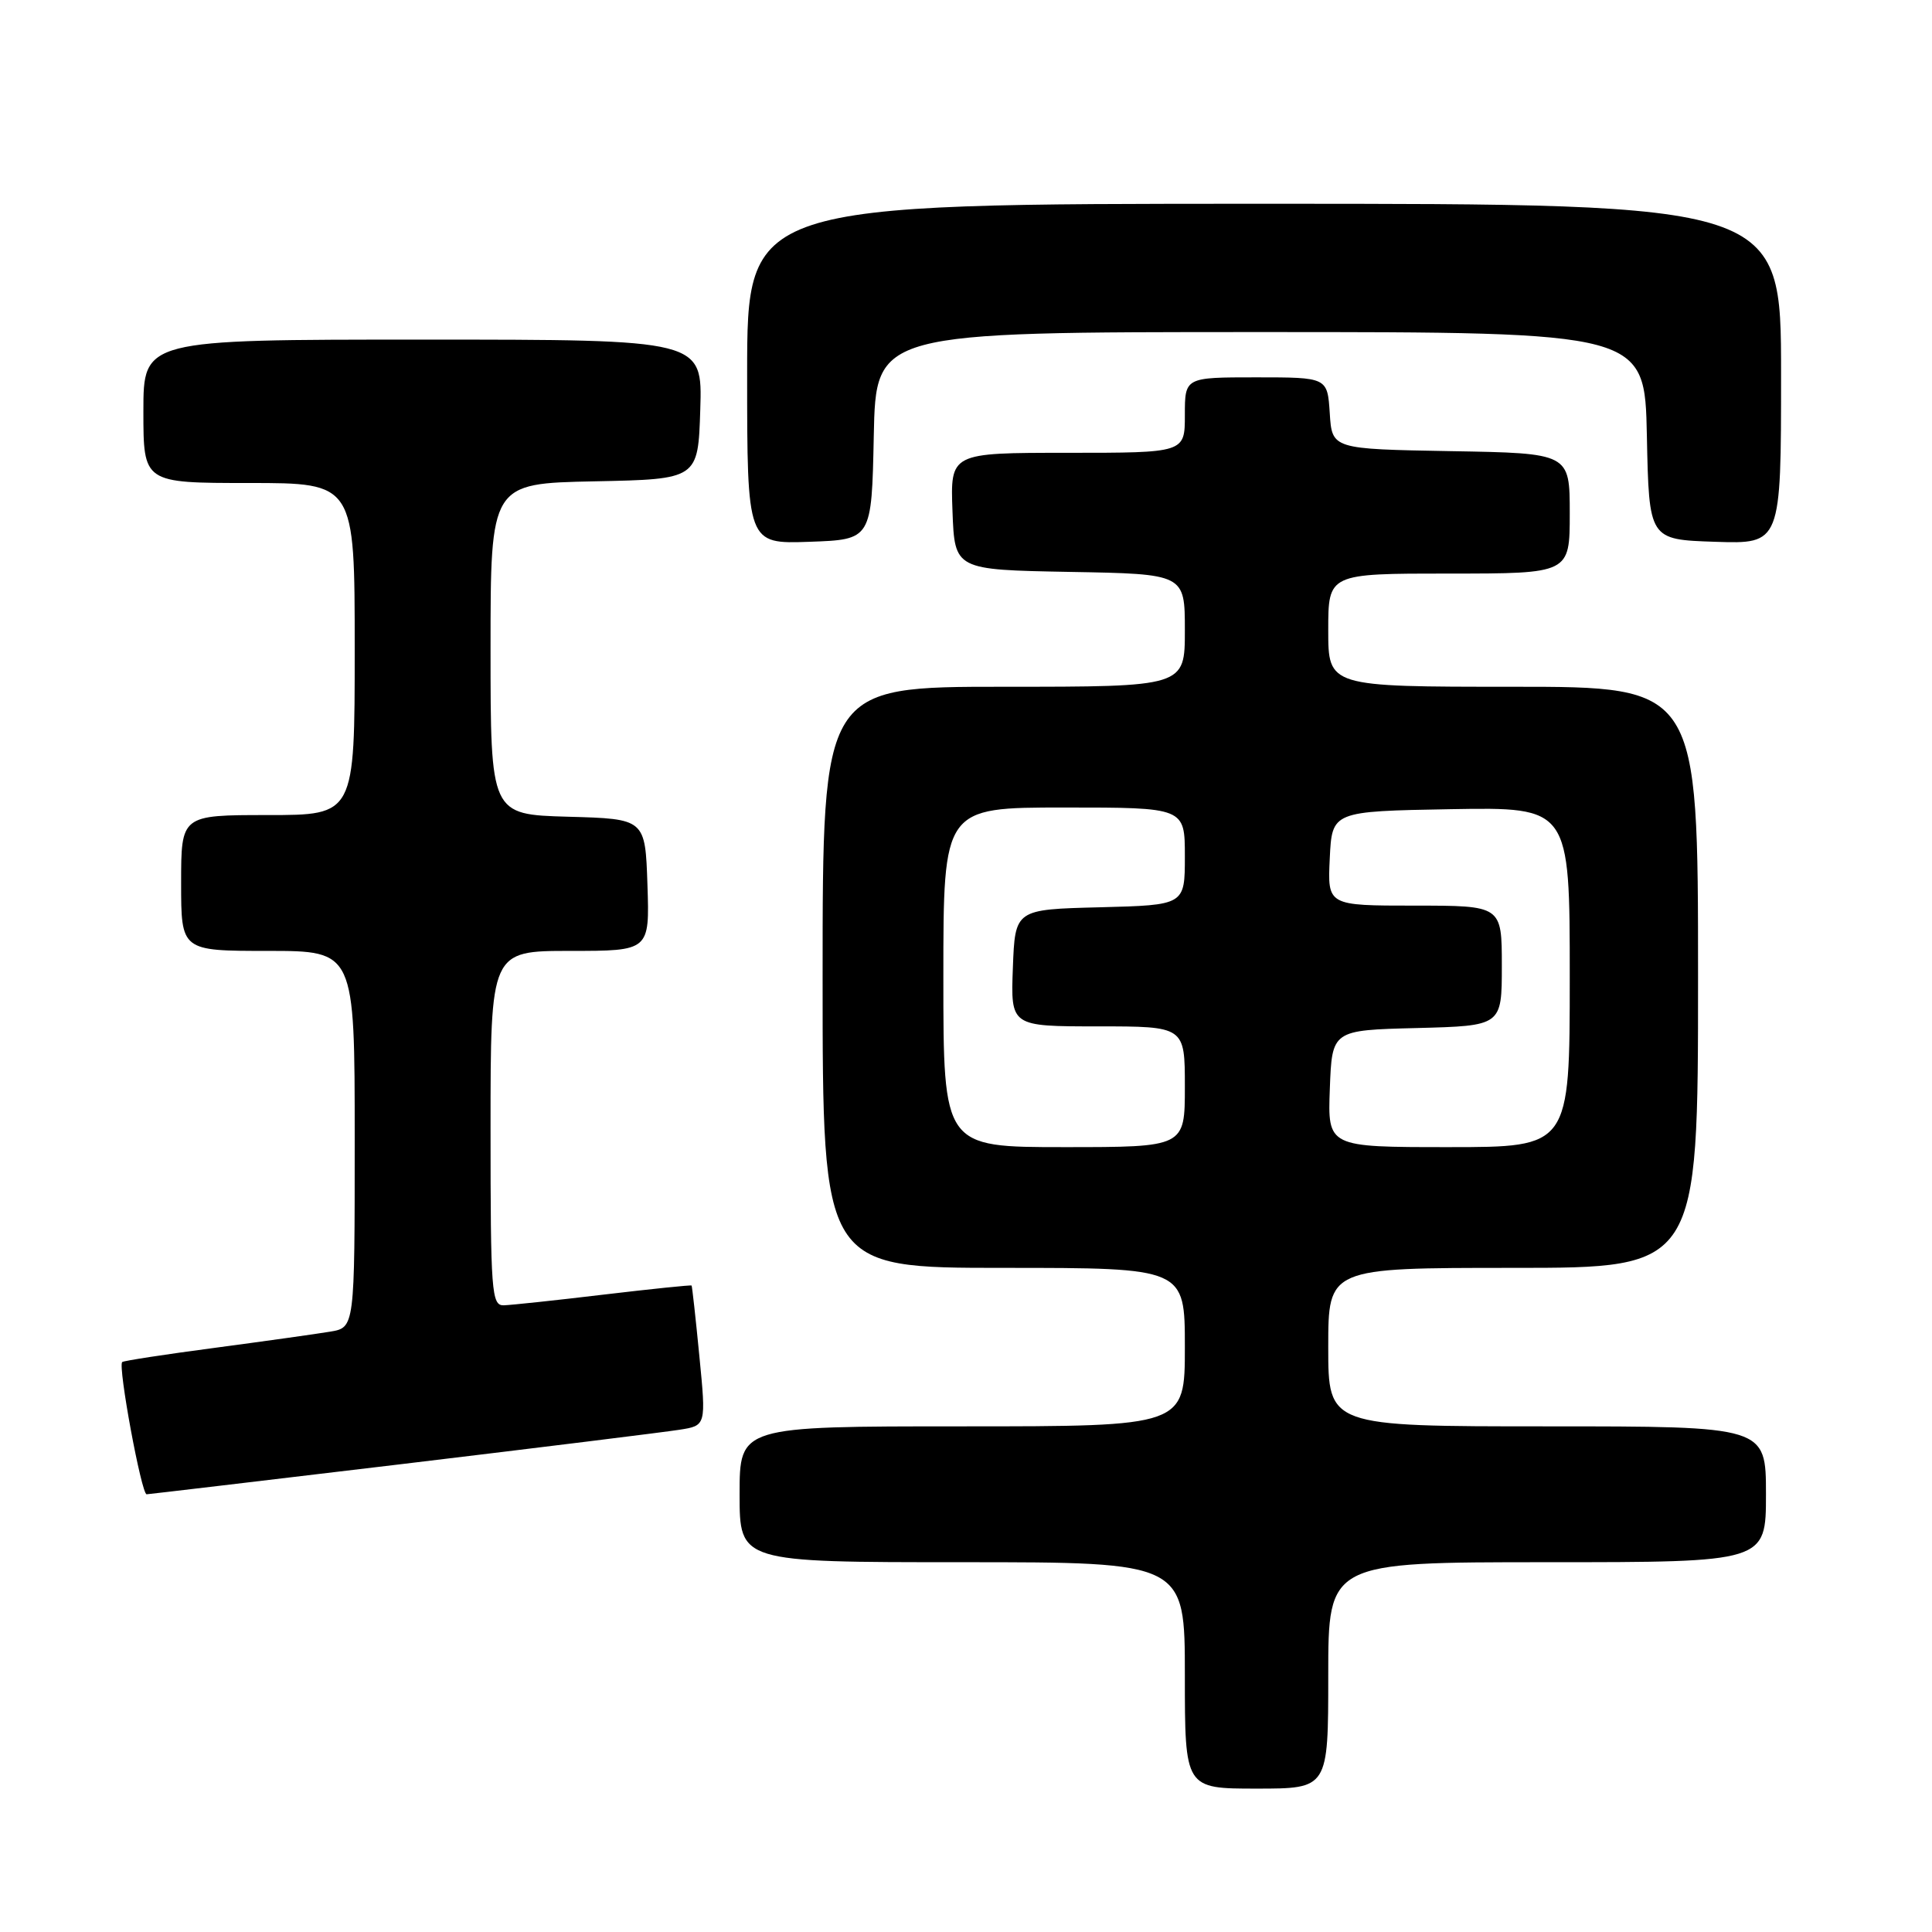<?xml version="1.0" encoding="UTF-8" standalone="no"?>
<!DOCTYPE svg PUBLIC "-//W3C//DTD SVG 1.1//EN" "http://www.w3.org/Graphics/SVG/1.1/DTD/svg11.dtd" >
<svg xmlns="http://www.w3.org/2000/svg" xmlns:xlink="http://www.w3.org/1999/xlink" version="1.1" viewBox="0 0 256 256">
 <g >
 <path fill="currentColor"
d=" M 176.00 222.00 C 176.00 207.00 176.00 207.00 205.00 207.00 C 234.00 207.00 234.00 207.00 234.00 198.00 C 234.00 189.00 234.00 189.00 205.00 189.00 C 176.00 189.00 176.00 189.00 176.00 178.50 C 176.00 168.00 176.00 168.00 200.50 168.00 C 225.00 168.00 225.00 168.00 225.00 129.50 C 225.00 91.00 225.00 91.00 200.50 91.00 C 176.00 91.00 176.00 91.00 176.00 83.50 C 176.00 76.00 176.00 76.00 192.00 76.00 C 208.00 76.00 208.00 76.00 208.00 68.03 C 208.00 60.05 208.00 60.05 192.25 59.78 C 176.50 59.50 176.50 59.50 176.20 54.75 C 175.89 50.00 175.89 50.00 166.45 50.00 C 157.00 50.00 157.00 50.00 157.00 55.00 C 157.00 60.00 157.00 60.00 141.46 60.00 C 125.92 60.00 125.92 60.00 126.21 67.75 C 126.50 75.50 126.50 75.50 141.75 75.78 C 157.00 76.05 157.00 76.05 157.00 83.53 C 157.00 91.00 157.00 91.00 133.00 91.00 C 109.00 91.00 109.00 91.00 109.00 129.50 C 109.00 168.00 109.00 168.00 133.00 168.00 C 157.00 168.00 157.00 168.00 157.00 178.50 C 157.00 189.00 157.00 189.00 127.50 189.00 C 98.00 189.00 98.00 189.00 98.00 198.00 C 98.00 207.00 98.00 207.00 127.50 207.00 C 157.00 207.00 157.00 207.00 157.00 222.00 C 157.00 237.00 157.00 237.00 166.50 237.00 C 176.00 237.00 176.00 237.00 176.00 222.00 Z  M 53.16 194.01 C 71.50 191.81 88.09 189.76 90.03 189.45 C 93.57 188.90 93.57 188.90 92.67 179.70 C 92.18 174.64 91.71 170.43 91.64 170.34 C 91.56 170.25 86.33 170.79 80.00 171.54 C 73.67 172.30 67.71 172.93 66.75 172.96 C 65.13 173.00 65.00 171.23 65.00 149.50 C 65.00 126.00 65.00 126.00 75.54 126.00 C 86.08 126.00 86.08 126.00 85.79 117.25 C 85.50 108.50 85.50 108.50 75.25 108.22 C 65.00 107.93 65.00 107.93 65.00 85.99 C 65.00 64.06 65.00 64.06 78.75 63.78 C 92.50 63.50 92.50 63.50 92.79 54.25 C 93.08 45.00 93.08 45.00 56.04 45.00 C 19.00 45.00 19.00 45.00 19.00 54.50 C 19.00 64.00 19.00 64.00 33.00 64.00 C 47.00 64.00 47.00 64.00 47.00 86.00 C 47.00 108.00 47.00 108.00 35.50 108.00 C 24.00 108.00 24.00 108.00 24.00 117.00 C 24.00 126.00 24.00 126.00 35.50 126.00 C 47.00 126.00 47.00 126.00 47.00 150.95 C 47.00 175.91 47.00 175.91 43.75 176.45 C 41.96 176.75 35.10 177.71 28.50 178.59 C 21.90 179.46 16.36 180.31 16.19 180.48 C 15.61 181.06 18.74 198.00 19.43 198.00 C 19.64 198.00 34.82 196.20 53.16 194.01 Z  M 115.78 57.75 C 116.06 44.00 116.06 44.00 167.00 44.00 C 217.94 44.00 217.94 44.00 218.22 57.75 C 218.50 71.50 218.50 71.50 227.25 71.79 C 236.00 72.08 236.00 72.08 236.00 49.54 C 236.00 27.00 236.00 27.00 167.50 27.00 C 99.00 27.00 99.00 27.00 99.00 49.54 C 99.00 72.08 99.00 72.08 107.25 71.79 C 115.50 71.50 115.50 71.50 115.78 57.75 Z  M 125.00 129.50 C 125.00 107.00 125.00 107.00 141.00 107.00 C 157.00 107.00 157.00 107.00 157.00 113.47 C 157.00 119.93 157.00 119.93 145.75 120.22 C 134.50 120.50 134.50 120.50 134.21 128.25 C 133.92 136.00 133.92 136.00 145.46 136.00 C 157.00 136.00 157.00 136.00 157.00 144.00 C 157.00 152.00 157.00 152.00 141.00 152.00 C 125.00 152.00 125.00 152.00 125.00 129.50 Z  M 176.21 144.25 C 176.50 136.50 176.50 136.50 187.75 136.22 C 199.00 135.93 199.00 135.93 199.00 127.97 C 199.00 120.00 199.00 120.00 187.45 120.00 C 175.90 120.00 175.90 120.00 176.20 113.75 C 176.50 107.50 176.50 107.50 192.25 107.22 C 208.00 106.95 208.00 106.95 208.00 129.47 C 208.00 152.00 208.00 152.00 191.96 152.00 C 175.92 152.00 175.92 152.00 176.21 144.25 Z "/>
</g>
</svg>